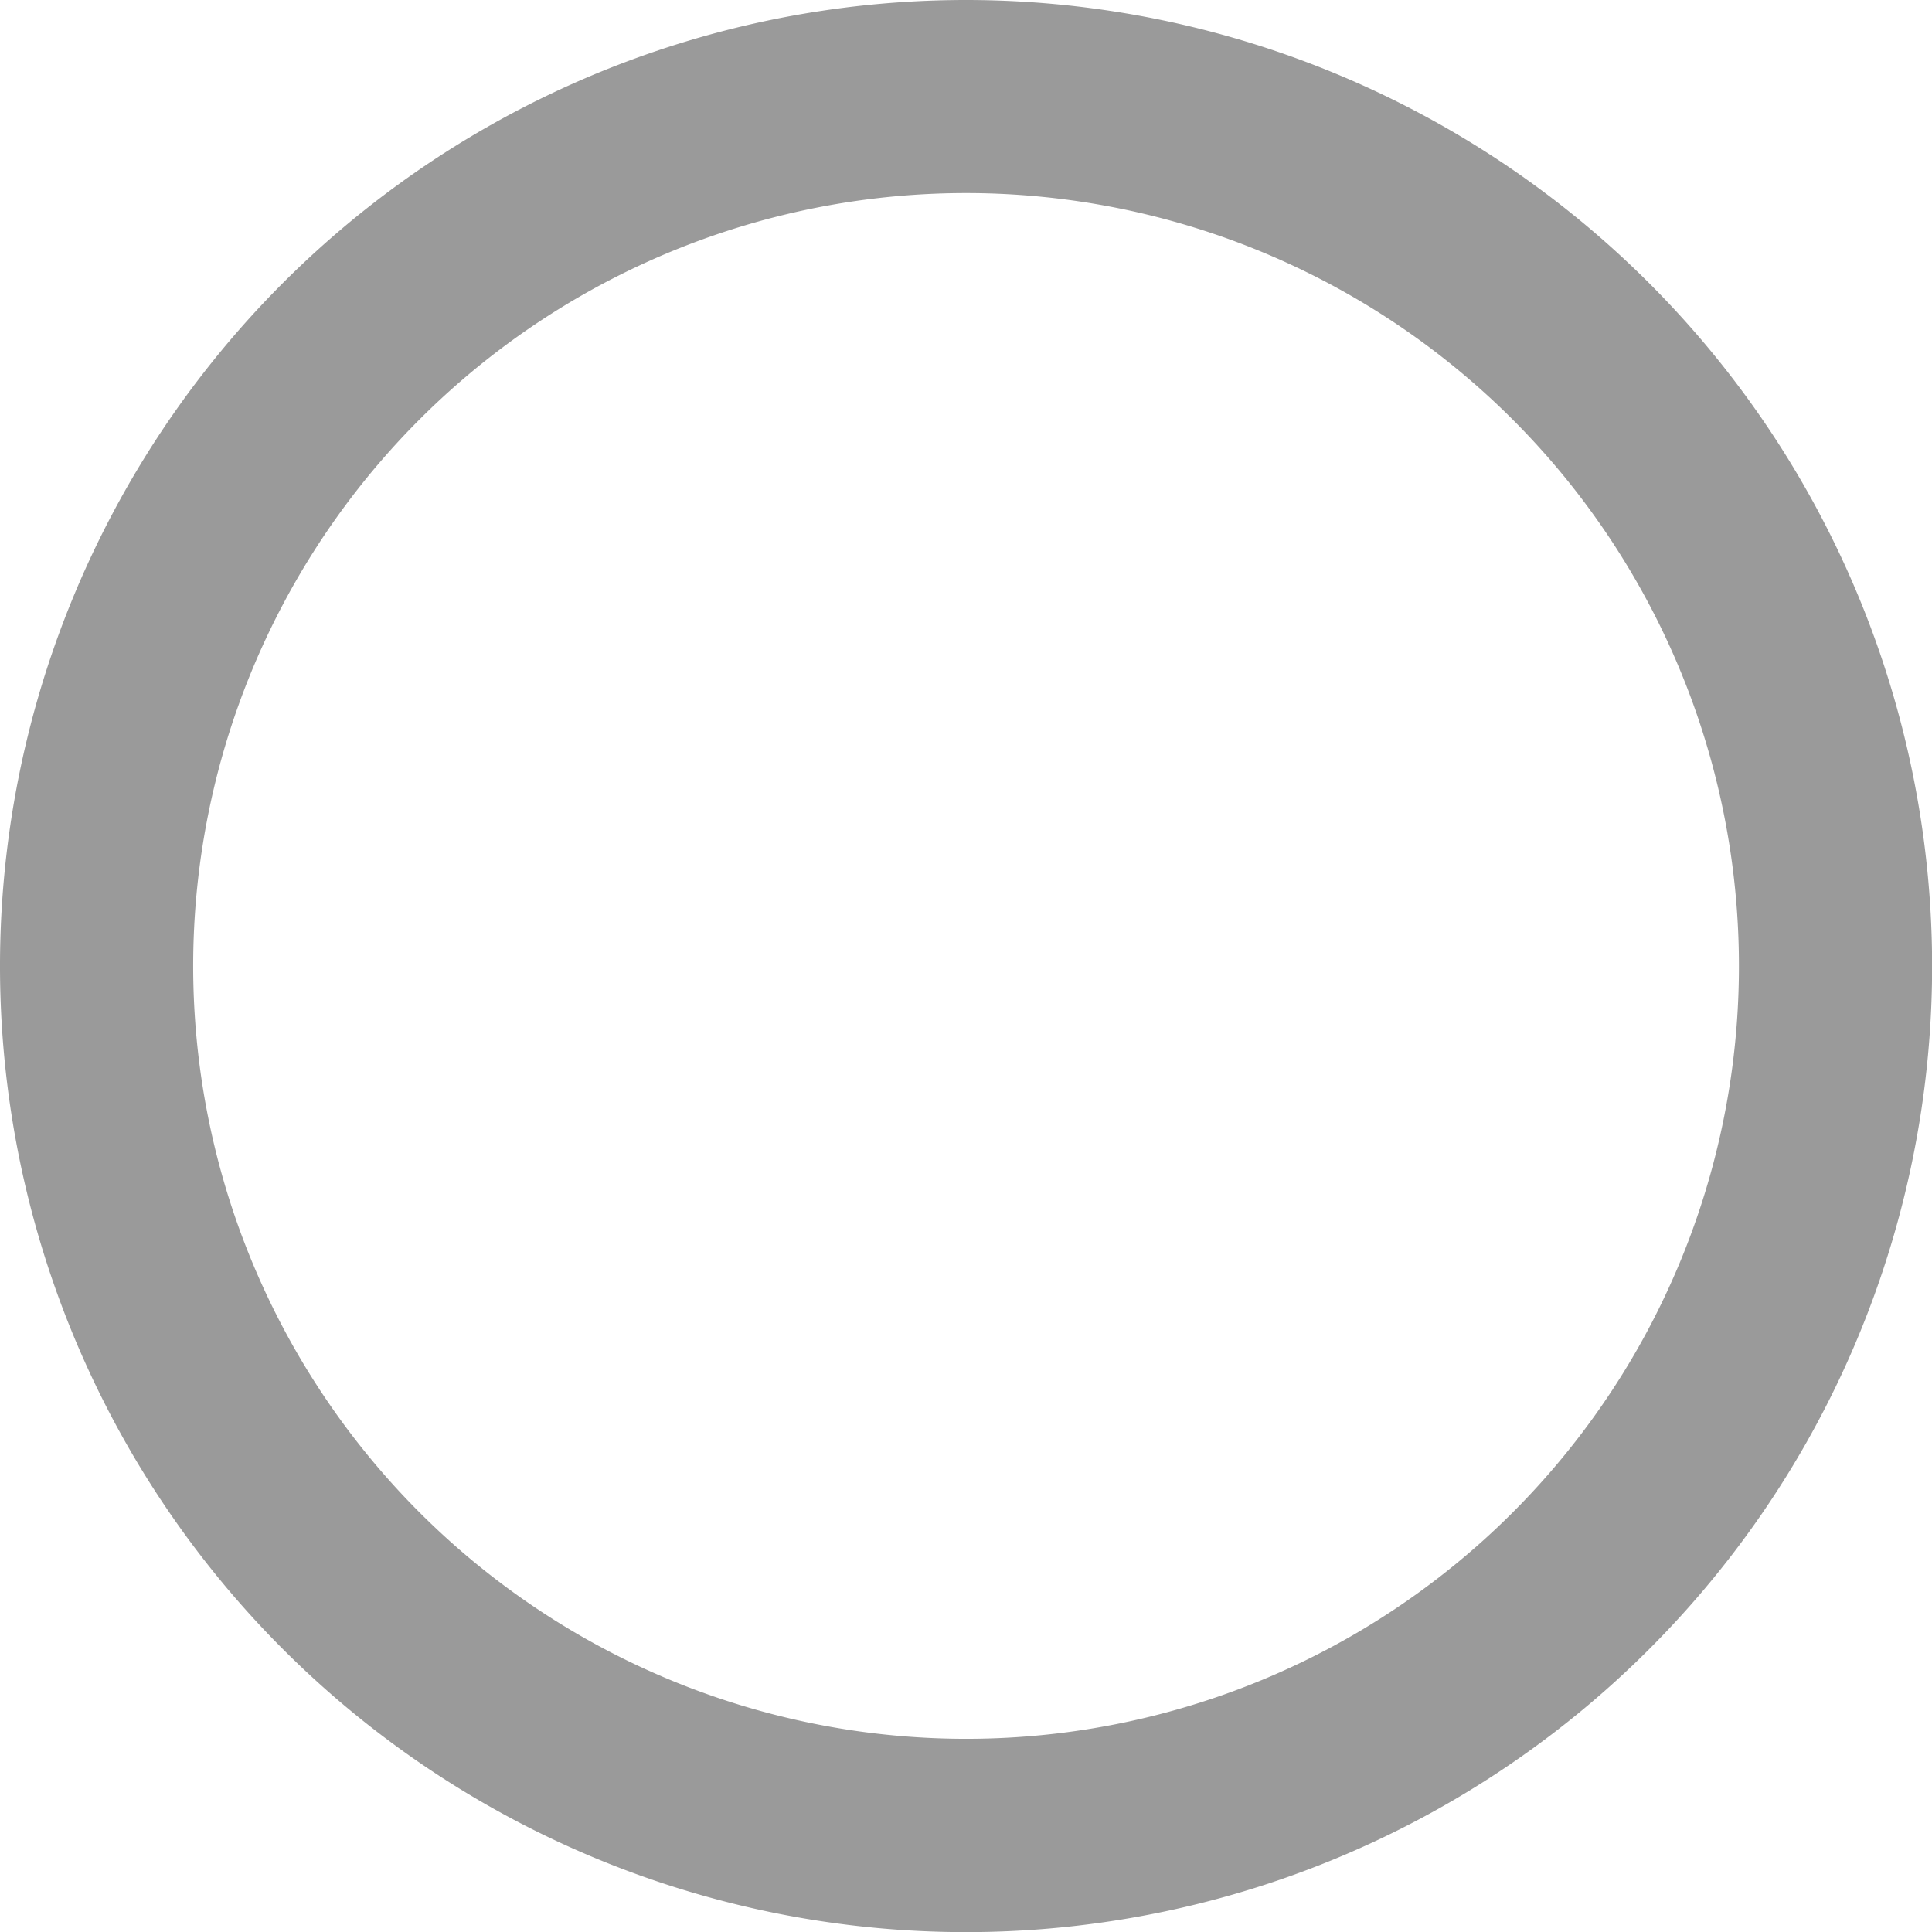 <svg id="rounded-unselected" xmlns="http://www.w3.org/2000/svg" width="16.031" height="16.031" viewBox="0 0 16.031 16.031">
  <rect id="Rectangle_1175" data-name="Rectangle 1175" width="16" height="16" fill="none"/>
  <path id="Icon_material-radio-button-unchecked" data-name="Icon material-radio-button-unchecked" d="M10.016,2a8.016,8.016,0,1,0,8.016,8.016A8.019,8.019,0,0,0,10.016,2Zm0,14.428a6.413,6.413,0,1,1,6.413-6.413A6.411,6.411,0,0,1,10.016,16.428Z" transform="translate(-2 -2)" fill="#9a9a9a"/>
</svg>
